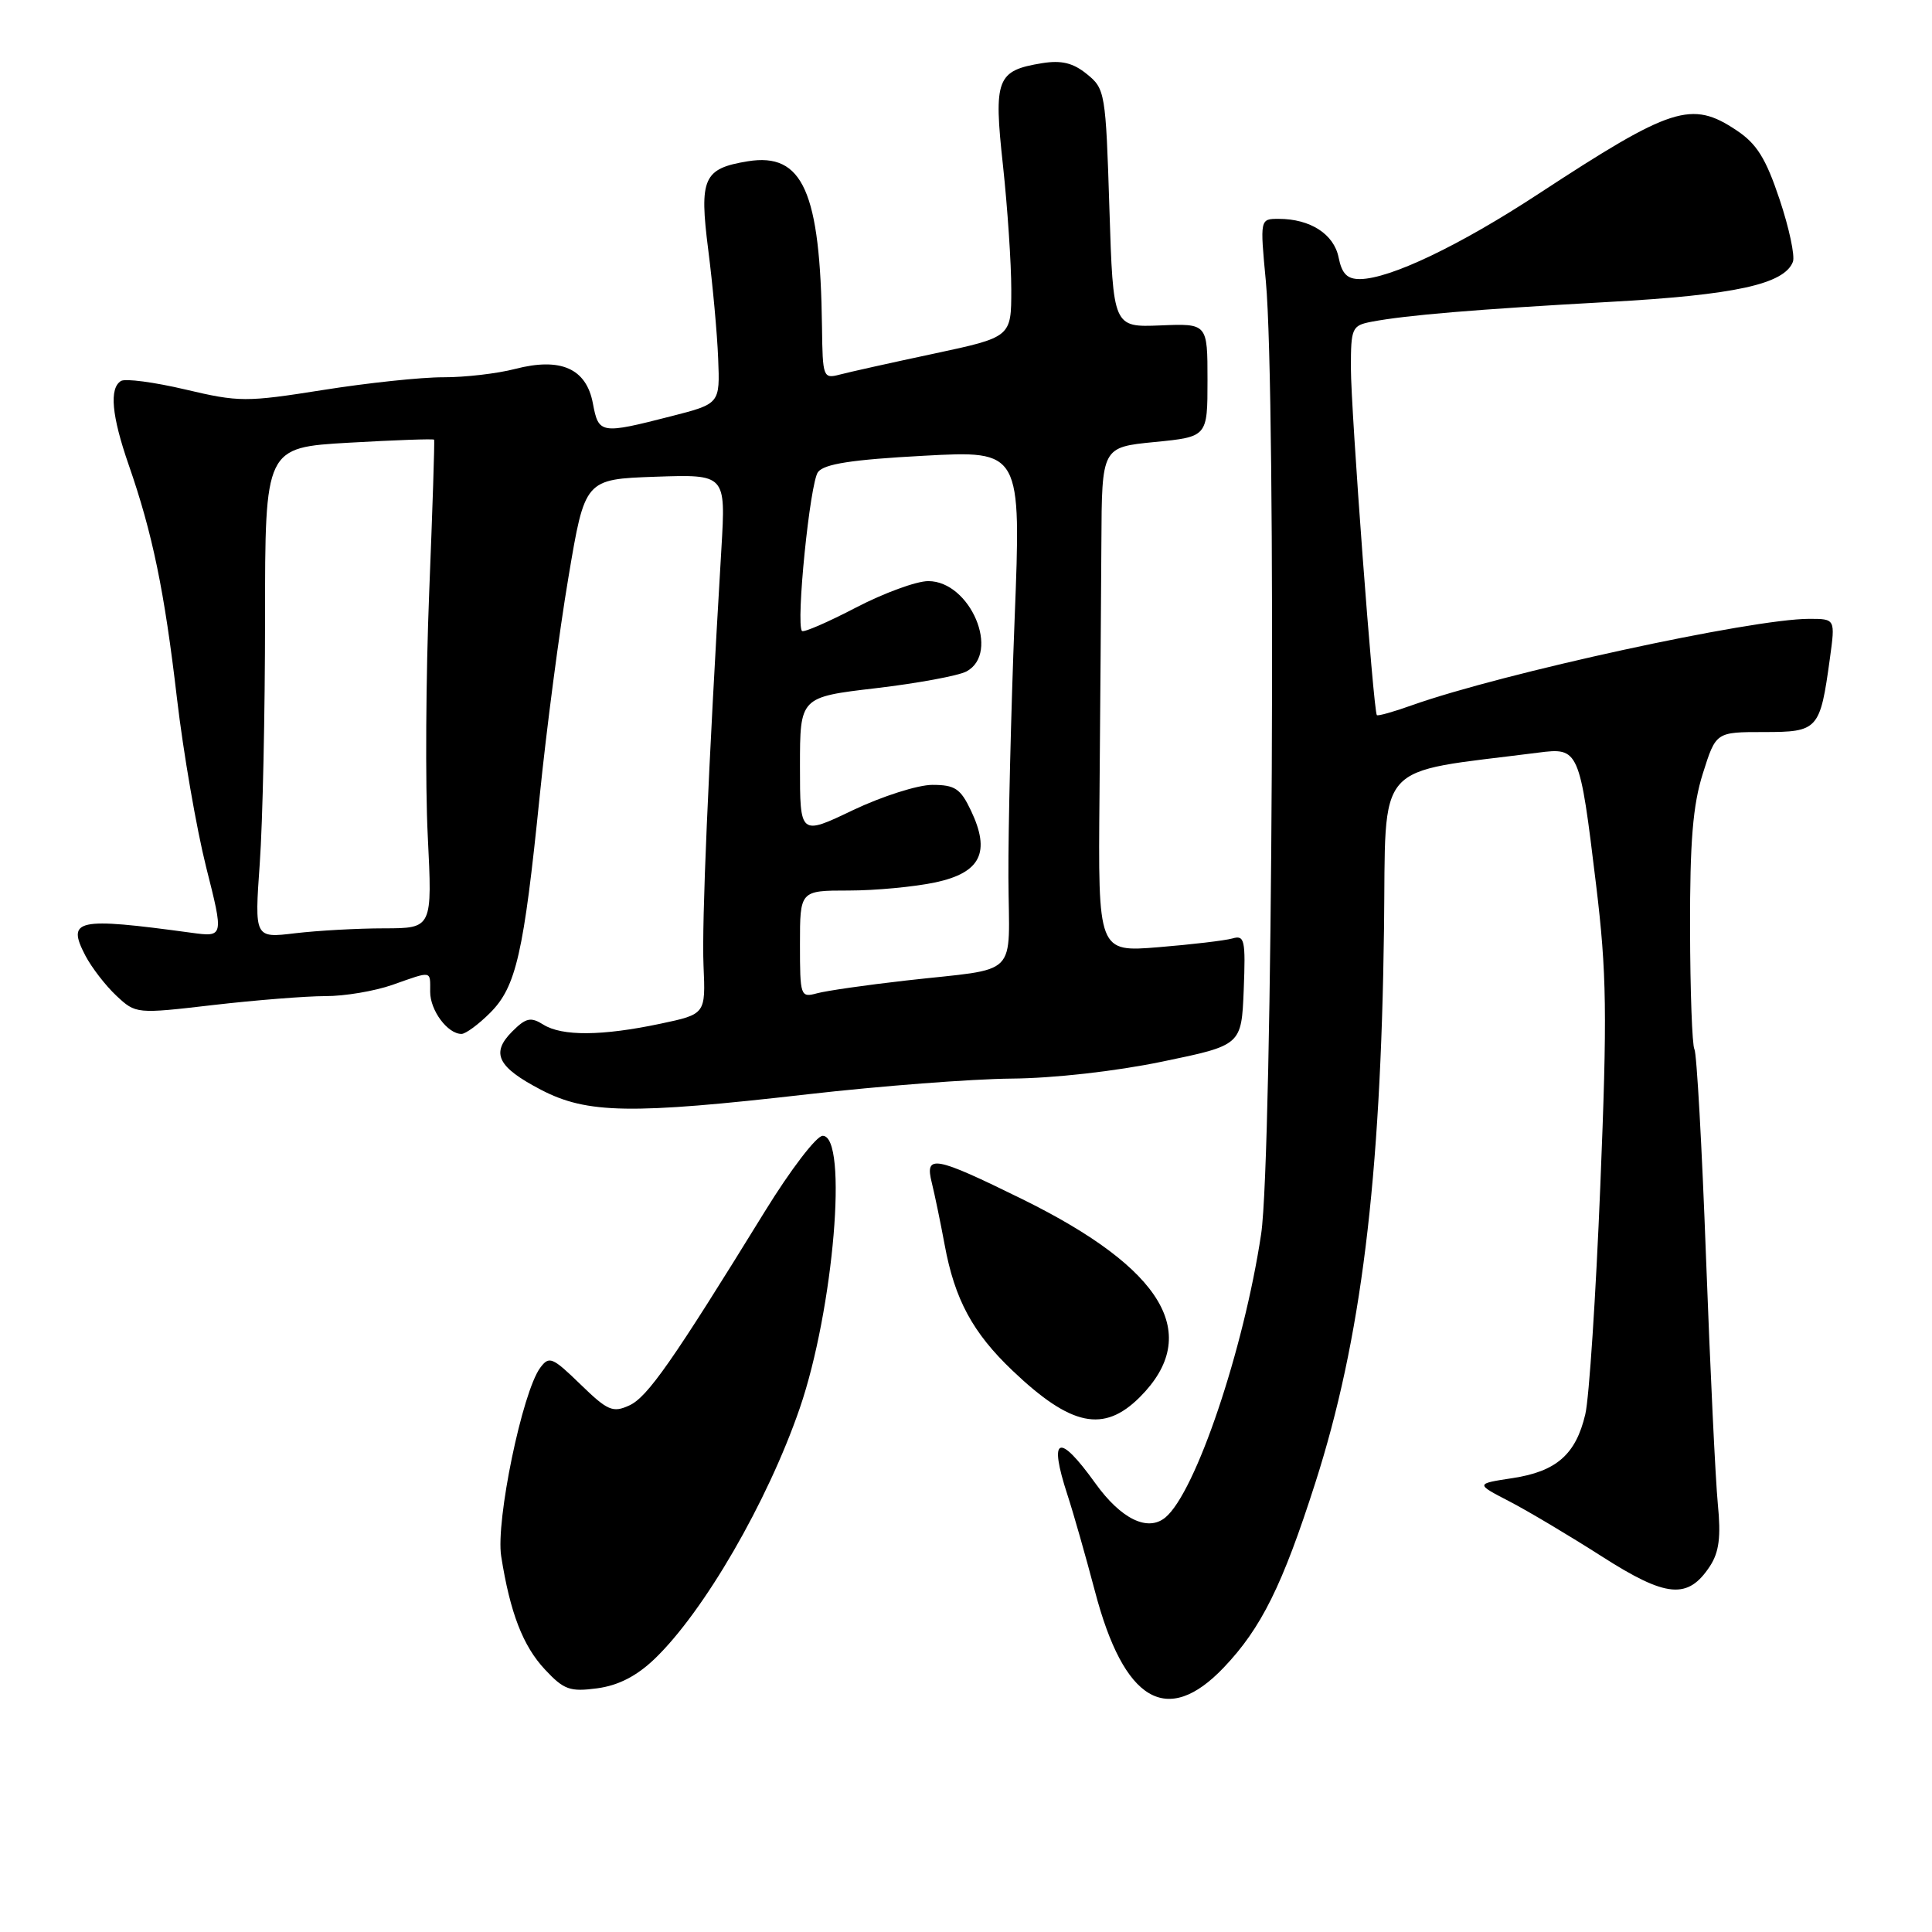 <?xml version="1.0" encoding="UTF-8" standalone="no"?>
<!DOCTYPE svg PUBLIC "-//W3C//DTD SVG 1.1//EN" "http://www.w3.org/Graphics/SVG/1.1/DTD/svg11.dtd" >
<svg xmlns="http://www.w3.org/2000/svg" xmlns:xlink="http://www.w3.org/1999/xlink" version="1.1" viewBox="0 0 256 256">
 <g >
 <path fill="currentColor"
d=" M 162.16 220.95 C 167.13 215.73 169.93 210.08 174.28 196.50 C 180.35 177.57 182.96 156.48 183.39 123.00 C 183.68 100.38 181.78 102.55 203.81 99.73 C 209.22 99.03 209.31 99.23 211.49 117.24 C 212.90 128.91 212.98 134.31 212.05 157.12 C 211.46 171.63 210.57 185.26 210.06 187.40 C 208.81 192.72 206.23 194.98 200.41 195.86 C 195.50 196.61 195.50 196.61 200.00 198.94 C 202.47 200.22 207.99 203.51 212.26 206.24 C 220.82 211.72 223.66 211.97 226.58 207.52 C 227.79 205.66 228.05 203.64 227.62 199.28 C 227.31 196.10 226.61 181.44 226.06 166.71 C 225.52 151.98 224.82 139.52 224.52 139.03 C 224.22 138.54 223.96 131.35 223.94 123.05 C 223.92 111.47 224.31 106.68 225.64 102.48 C 227.37 97.00 227.37 97.00 233.71 97.00 C 240.92 97.00 241.17 96.72 242.47 87.25 C 243.19 82.00 243.19 82.00 239.72 82.00 C 232.12 82.00 199.08 89.19 187.09 93.45 C 184.67 94.32 182.58 94.90 182.44 94.76 C 181.99 94.28 179.00 54.36 179.00 48.74 C 179.00 43.45 179.14 43.13 181.75 42.63 C 186.32 41.76 195.64 40.98 213.17 40.01 C 229.89 39.09 236.42 37.66 237.57 34.69 C 237.86 33.92 237.07 30.19 235.80 26.41 C 233.99 20.99 232.78 19.05 230.10 17.27 C 224.13 13.28 221.51 14.13 203.87 25.68 C 193.39 32.55 184.21 36.93 180.22 36.98 C 178.51 36.99 177.81 36.29 177.37 34.11 C 176.75 31.02 173.62 29.00 169.43 29.00 C 166.95 29.00 166.95 29.00 167.73 37.25 C 169.13 52.18 168.63 153.40 167.11 163.50 C 164.80 178.87 158.42 197.75 154.42 201.07 C 152.08 203.01 148.54 201.28 145.13 196.53 C 140.26 189.75 138.91 190.32 141.44 198.07 C 142.24 200.51 143.87 206.25 145.08 210.83 C 148.92 225.48 154.63 228.86 162.16 220.95 Z  M 86.72 219.83 C 93.28 213.54 101.70 199.01 105.97 186.60 C 110.47 173.51 112.41 150.50 109.01 150.50 C 108.19 150.50 104.75 155.00 101.36 160.50 C 89.11 180.38 85.79 185.14 83.38 186.23 C 81.20 187.23 80.51 186.93 76.90 183.42 C 73.19 179.82 72.76 179.64 71.58 181.24 C 69.21 184.44 65.67 201.54 66.41 206.21 C 67.59 213.70 69.29 218.10 72.21 221.22 C 74.72 223.91 75.52 224.19 79.14 223.71 C 81.94 223.33 84.34 222.10 86.72 219.83 Z  M 151.03 185.13 C 159.35 176.81 154.21 168.14 135.51 158.92 C 123.78 153.15 122.51 152.92 123.47 156.73 C 123.84 158.22 124.61 161.92 125.17 164.94 C 126.50 172.18 128.89 176.60 134.17 181.62 C 141.92 189.00 146.25 189.90 151.03 185.13 Z  M 107.00 145.00 C 116.62 143.90 128.77 142.97 134.00 142.92 C 139.56 142.88 147.85 141.95 154.00 140.67 C 164.50 138.50 164.50 138.50 164.80 131.17 C 165.06 124.52 164.92 123.88 163.30 124.35 C 162.31 124.63 157.90 125.15 153.50 125.51 C 145.50 126.16 145.50 126.16 145.69 105.33 C 145.79 93.87 145.90 78.82 145.94 71.88 C 146.00 59.26 146.00 59.26 153.00 58.57 C 160.00 57.88 160.00 57.88 160.00 50.37 C 160.00 42.86 160.00 42.86 153.75 43.12 C 147.50 43.37 147.50 43.37 147.00 27.60 C 146.52 12.29 146.43 11.76 144.02 9.82 C 142.19 8.33 140.65 7.96 138.09 8.37 C 132.06 9.35 131.64 10.43 132.90 21.93 C 133.50 27.51 134.00 34.91 134.00 38.37 C 134.00 44.67 134.00 44.67 123.75 46.86 C 118.11 48.06 112.49 49.31 111.25 49.64 C 109.08 50.21 109.00 49.98 108.92 43.37 C 108.69 25.38 106.38 20.19 99.09 21.37 C 93.20 22.33 92.63 23.60 93.85 33.14 C 94.44 37.74 95.03 44.20 95.16 47.50 C 95.40 53.50 95.40 53.50 88.95 55.15 C 79.58 57.55 79.32 57.51 78.56 53.45 C 77.69 48.82 74.30 47.32 68.24 48.89 C 65.89 49.50 61.62 50.00 58.74 49.99 C 55.86 49.98 48.68 50.74 42.78 51.68 C 32.61 53.29 31.67 53.29 24.56 51.61 C 20.44 50.64 16.60 50.13 16.03 50.48 C 14.46 51.45 14.79 55.08 17.05 61.59 C 20.21 70.67 21.79 78.31 23.45 92.55 C 24.29 99.72 26.03 109.77 27.31 114.88 C 29.66 124.18 29.66 124.18 25.33 123.59 C 10.12 121.52 8.81 121.81 11.31 126.62 C 12.14 128.20 13.98 130.59 15.41 131.93 C 18.00 134.35 18.04 134.36 28.26 133.17 C 33.89 132.52 40.58 131.99 43.12 131.99 C 45.67 132.00 49.66 131.32 52.00 130.50 C 57.33 128.62 57.00 128.56 57.00 131.43 C 57.00 133.89 59.31 137.00 61.15 137.00 C 61.70 137.00 63.41 135.74 64.95 134.20 C 68.39 130.76 69.40 126.33 71.52 105.41 C 72.41 96.66 74.11 83.65 75.32 76.50 C 77.50 63.50 77.50 63.50 86.84 63.17 C 96.17 62.85 96.17 62.85 95.59 72.67 C 93.83 102.37 92.98 122.22 93.22 127.94 C 93.50 134.38 93.50 134.38 87.50 135.65 C 79.78 137.28 74.48 137.32 72.00 135.77 C 70.33 134.72 69.69 134.86 67.87 136.68 C 65.00 139.55 65.92 141.40 71.70 144.41 C 77.79 147.58 83.59 147.68 107.00 145.00 Z  M 106.00 125.12 C 106.00 118.00 106.00 118.00 112.45 118.00 C 116.00 118.00 121.17 117.51 123.95 116.92 C 129.96 115.63 131.29 112.93 128.65 107.39 C 127.27 104.49 126.53 104.00 123.54 104.00 C 121.62 104.00 116.89 105.51 113.02 107.35 C 106.00 110.71 106.00 110.71 106.00 101.54 C 106.00 92.37 106.00 92.37 116.06 91.19 C 121.59 90.54 126.99 89.54 128.06 88.97 C 132.61 86.53 128.58 77.00 123.00 77.00 C 121.43 77.00 117.12 78.58 113.41 80.51 C 109.71 82.44 106.50 83.83 106.27 83.61 C 105.43 82.76 107.32 63.95 108.39 62.55 C 109.21 61.47 112.89 60.90 122.41 60.39 C 135.32 59.69 135.32 59.69 134.44 82.10 C 133.96 94.42 133.59 109.80 133.62 116.27 C 133.69 129.83 135.33 128.19 120.00 129.93 C 114.78 130.52 109.49 131.28 108.25 131.62 C 106.07 132.21 106.00 132.01 106.00 125.12 Z  M 34.42 114.40 C 34.81 108.96 35.12 94.33 35.12 81.90 C 35.12 59.30 35.12 59.30 46.24 58.66 C 52.36 58.31 57.43 58.13 57.52 58.26 C 57.61 58.39 57.31 67.50 56.87 78.50 C 56.43 89.50 56.34 104.01 56.68 110.75 C 57.29 123.00 57.29 123.00 50.90 123.01 C 47.38 123.01 42.07 123.31 39.11 123.66 C 33.72 124.31 33.72 124.31 34.42 114.40 Z "/>
</g>
</svg>